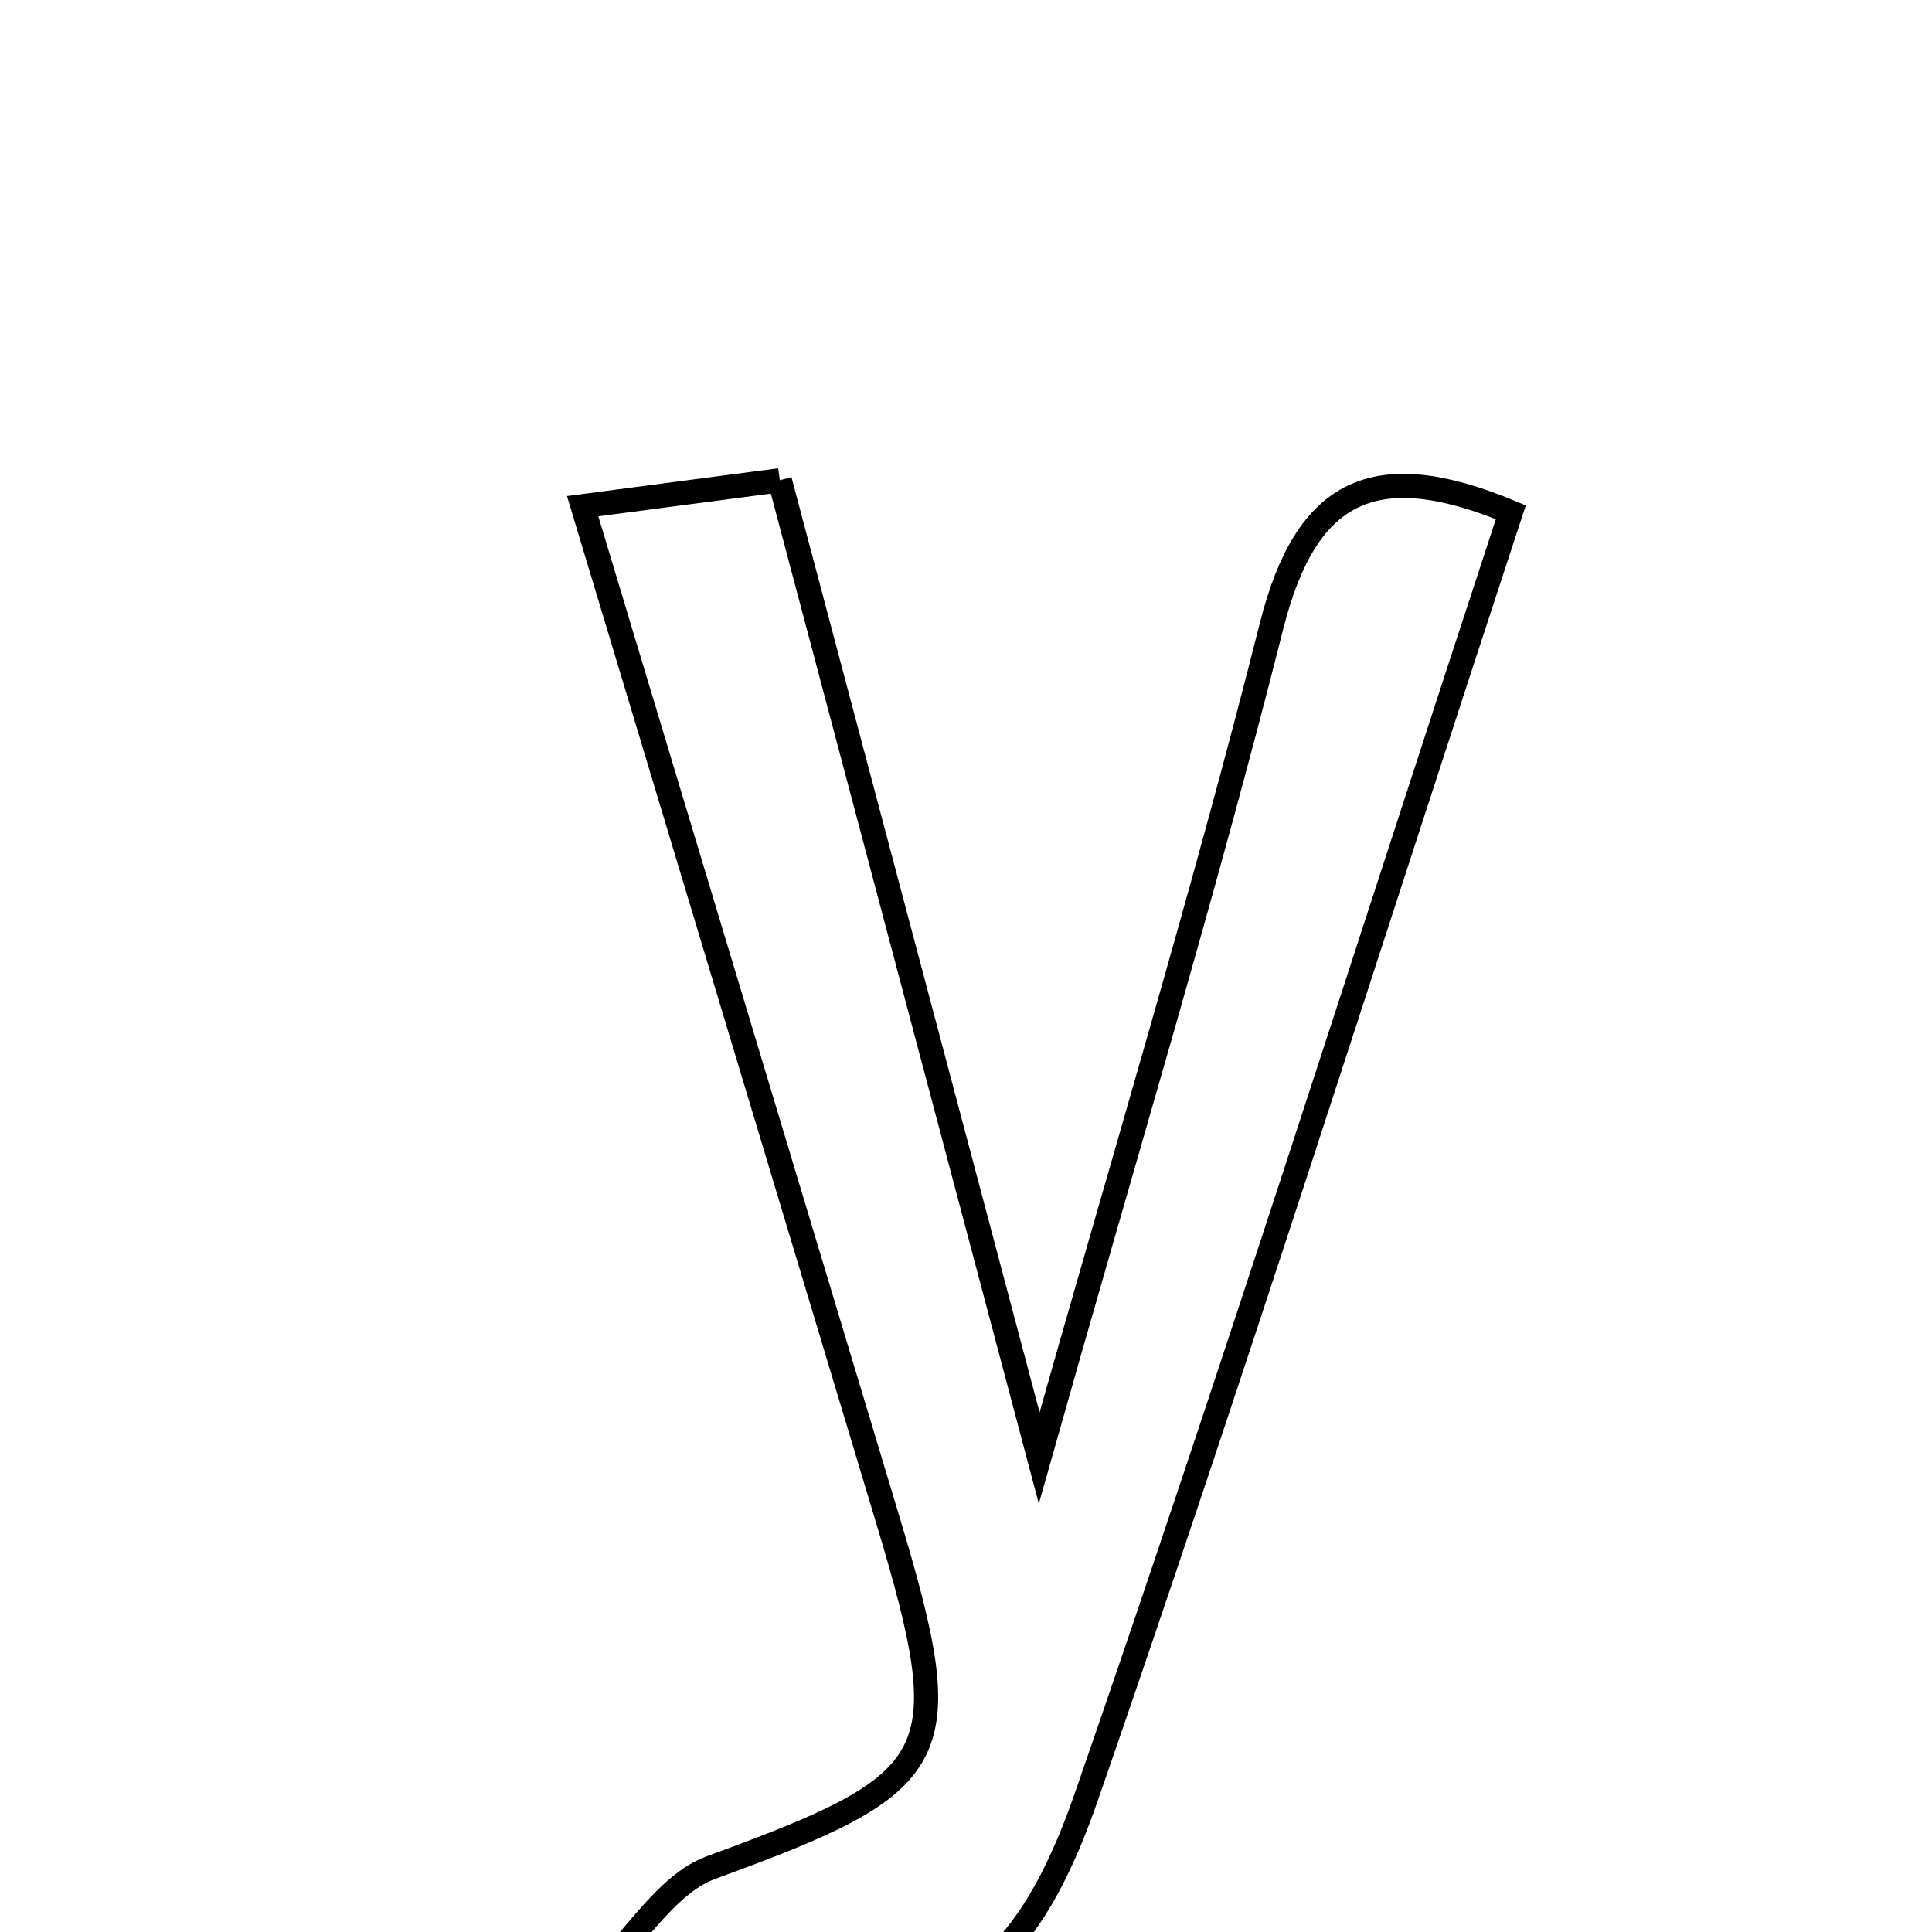 <svg xmlns="http://www.w3.org/2000/svg" viewBox="0.0 0.0 24.0 24.0" height="200px" width="200px"><path fill="none" stroke="black" stroke-width=".3" stroke-opacity="1.0"  filling="0" d="M9.687 5.966 C10.738 9.927 11.773 13.83 12.909 18.111 C13.957 14.396 14.956 11.106 15.796 7.775 C16.225 6.078 17.074 5.658 18.768 6.363 C17.015 11.696 15.33 17.034 13.495 22.32 C12.541 25.065 11.224 25.58 7.111 24.89 C7.857 24.135 8.254 23.411 8.837 23.198 C11.747 22.134 11.927 21.863 11.022 18.858 C9.781 14.736 8.54 10.613 7.238 6.288 C8.04 6.182 8.682 6.098 9.687 5.966"></path></svg>